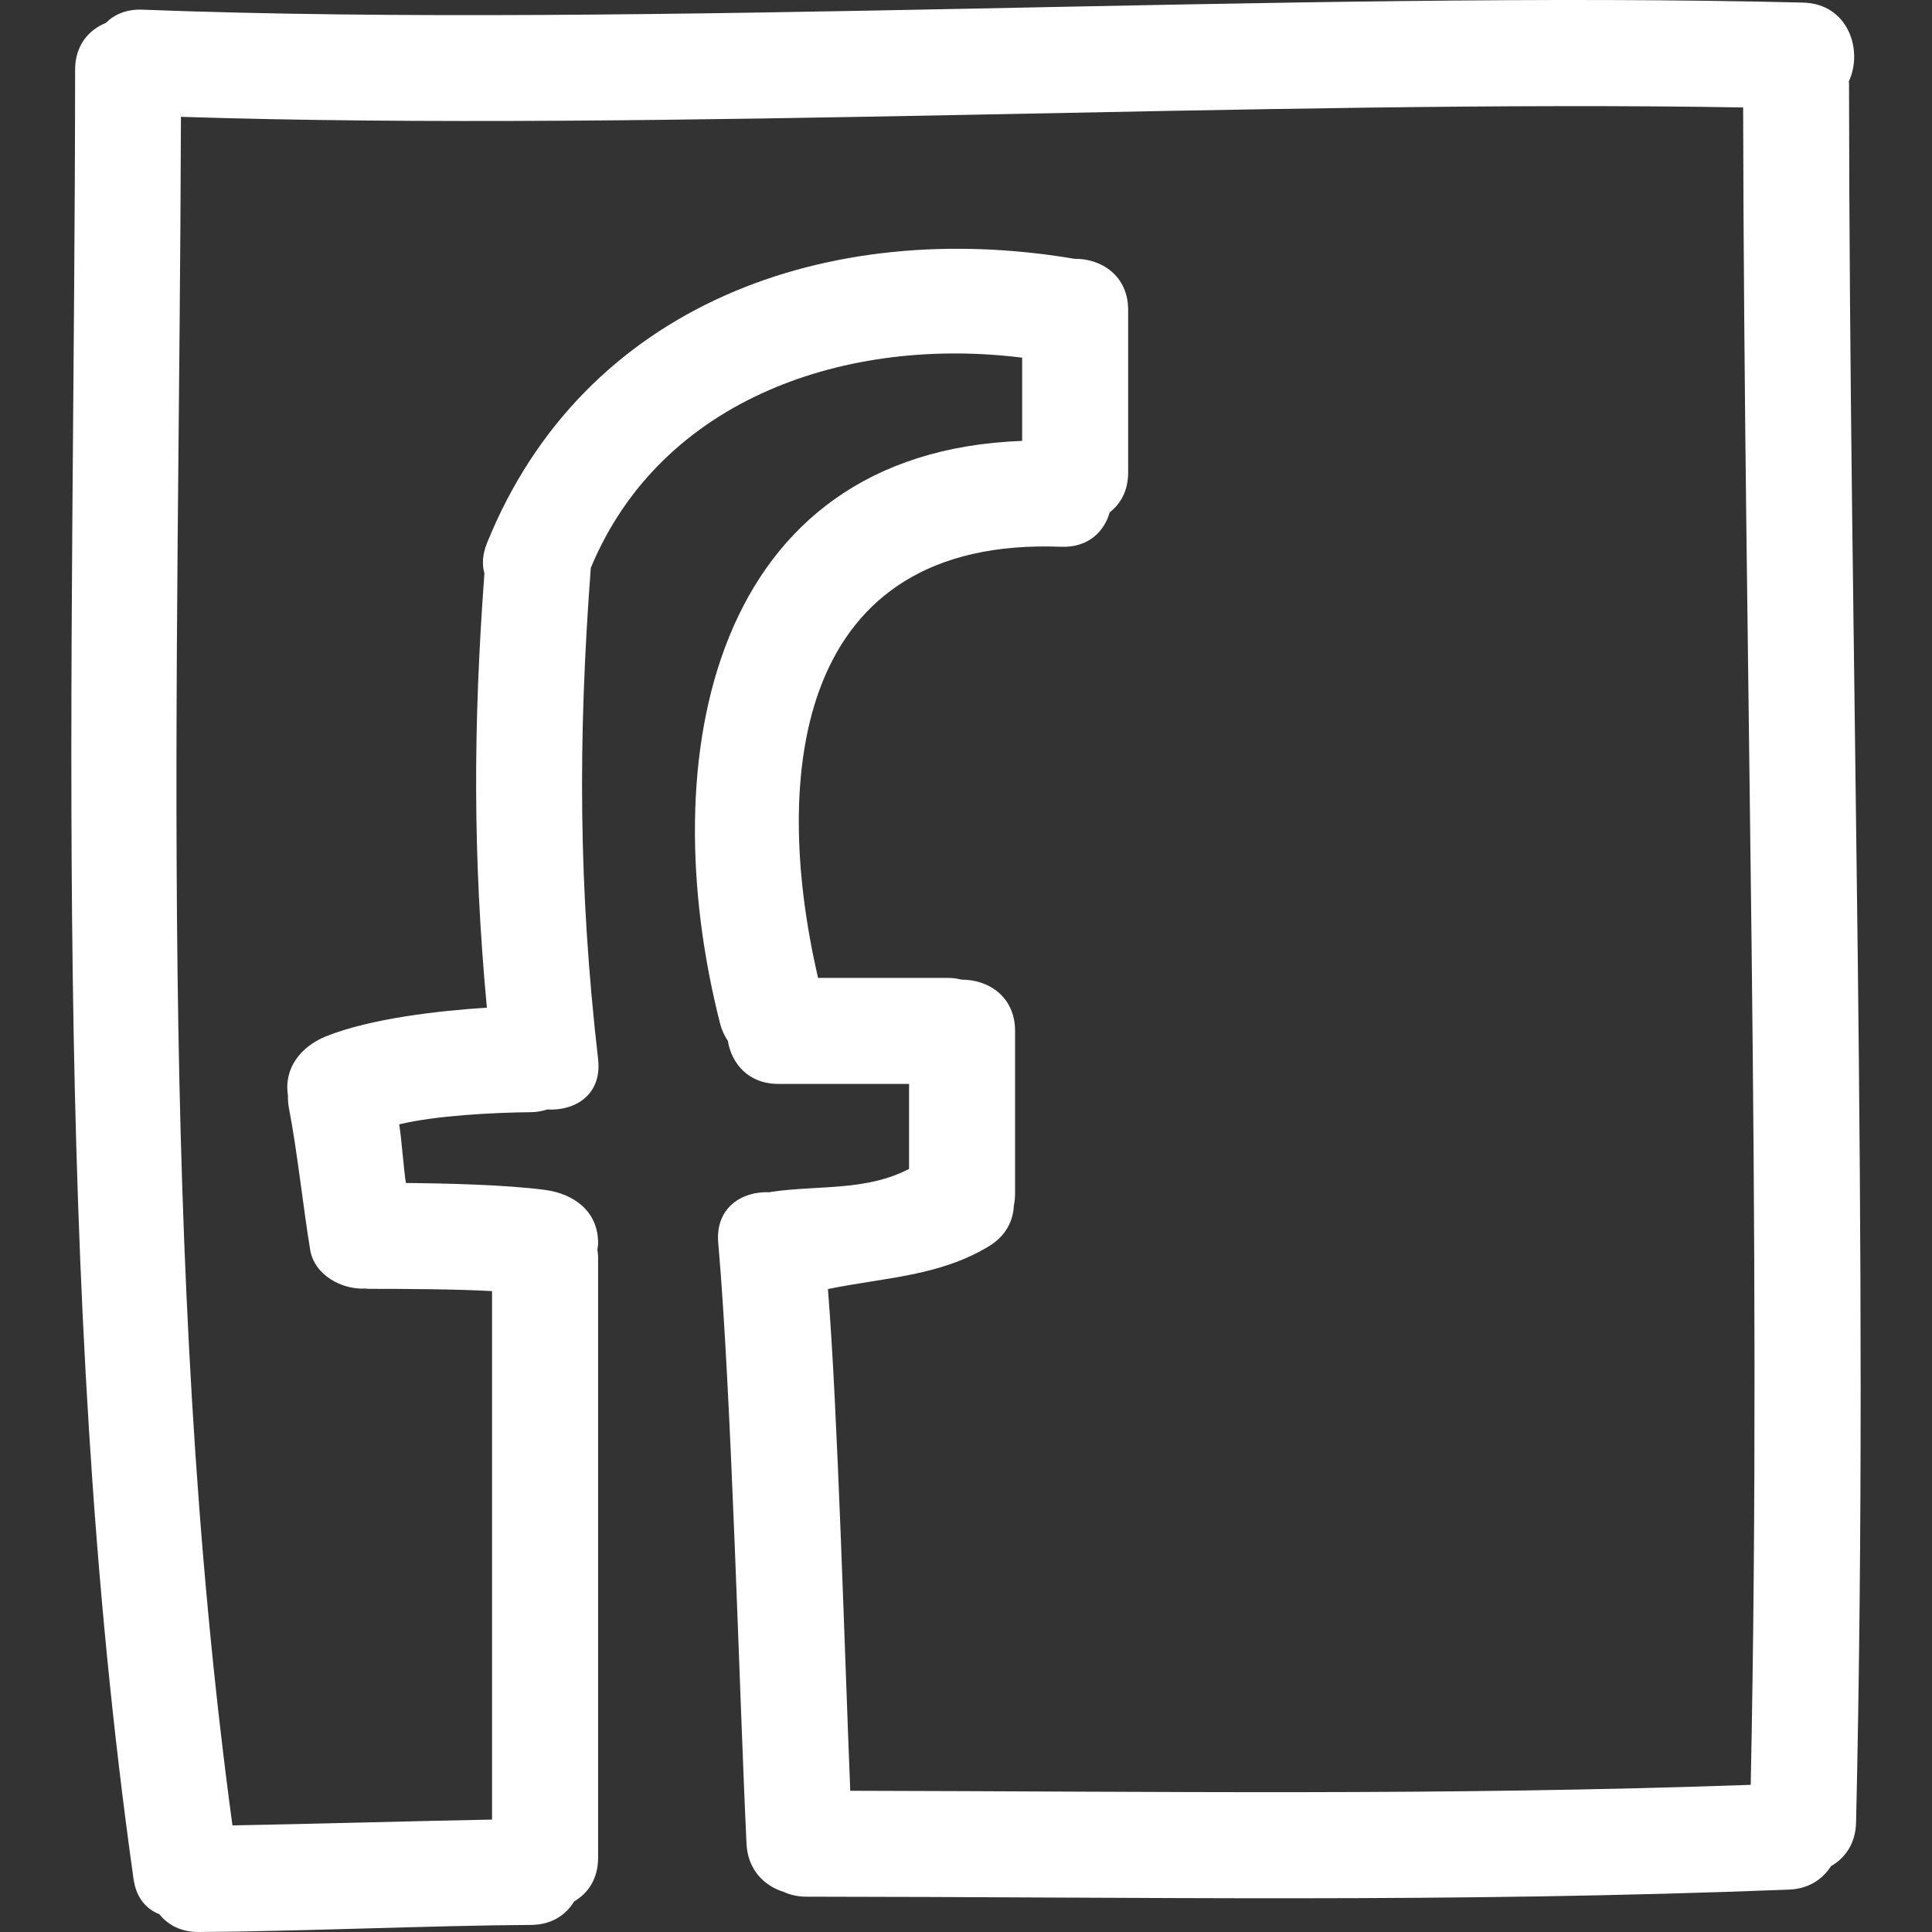 <?xml version="1.0" encoding="iso-8859-1"?>
<!-- Generator: Adobe Illustrator 16.0.0, SVG Export Plug-In . SVG Version: 6.00 Build 0)  -->
<!DOCTYPE svg PUBLIC "-//W3C//DTD SVG 1.1//EN" "http://www.w3.org/Graphics/SVG/1.1/DTD/svg11.dtd">
<svg xmlns="http://www.w3.org/2000/svg" xmlns:xlink="http://www.w3.org/1999/xlink" version="1.1" id="Capa_1" x="0px" y="0px" width="512px" height="512px" viewBox="0 0 465.981 465.981" style="enable-background:new 0 0 465.981 465.981;" xml:space="preserve">
<rect x="0" y="0" width="465.981" height="465.981" fill="#333333" stroke="none"/>
<g>
	<g>
		<path d="M445.911,19.65c3.529-7.487-0.127-18.756-11.024-19.025C313.274-2.437,155.918,6.993,34.311,2.332    c-3.839-0.147-6.739,1.157-8.788,3.201c-4.162,1.696-7.406,5.429-7.406,11.283C18.061,161.44,11.95,309.564,32.208,453.19    c0.65,4.595,3.11,7.286,6.216,8.49c2.054,2.574,5.21,4.326,9.526,4.301c23.306-0.122,56.802-1.579,80.113-1.706    c4.981-0.025,8.43-2.396,10.4-5.662c3.359-1.95,5.794-5.448,5.794-10.531V303.197c0-0.641-0.104-1.209-0.178-1.803    c0.079-0.539,0.178-1.082,0.178-1.61c0-7.667-5.878-11.867-12.781-12.786c-9.46-1.26-24.06-1.584-33.571-1.671    c-0.515-3.017-1.092-11.131-1.627-14.142c8.684-2.113,22.691-2.854,31.786-2.936c1.458-0.01,2.729-0.279,3.925-0.655    c6.718,0.417,13.251-3.569,12.269-12.131c-4.743-41.188-4.877-77.195-1.76-118.51c17.146-41.251,62.294-55.919,104.033-50.684    v20.068c-74.882,2.77-89.243,76.256-72.839,140.594c0.412,1.61,1.077,2.936,1.856,4.099c0.906,5.504,4.961,10.399,12.174,10.399    h31.537v20.499c-10.43,5.394-21.424,3.875-33.232,5.525c-0.14,0.021-0.254,0.086-0.389,0.111    c-6.647-0.324-13.152,3.707-12.403,12.218c3.189,36.308,5.081,108.491,6.817,144.896c0.302,6.332,4.301,10.206,9.044,11.658    c1.554,0.717,3.364,1.128,5.443,1.128c82.393,0.061,154.582,1.523,236.941-1.706c4.778-0.188,8.125-2.514,10.136-5.657    c3.412-1.95,5.94-5.459,6.053-10.542c3.209-139.781-1.585-279.55-1.701-419.332C445.977,20.026,445.921,19.854,445.911,19.65z     M422.258,430.486c-75.784,2.656-141.371,1.584-217.185,1.432c-1.424-35.383-3.052-92.18-5.383-121.008    c13.713-2.813,26.812-3.057,38.806-10.313c4.103-2.483,5.87-6.124,6.037-9.82c0.193-0.909,0.295-1.884,0.295-2.925v-39.207    c0-8.282-6.454-12.396-12.873-12.36c-1.028-0.254-2.115-0.427-3.321-0.427h-31.321c-11.517-49.599-5.012-106.449,58.595-103.984    c6.489,0.251,10.374-3.567,11.756-8.308c2.63-2.054,4.438-5.228,4.438-9.59V74.769c0-8.325-6.515-12.433-12.969-12.35    c-59.25-10.024-118.355,10.791-141.693,68.614c-1.102,2.729-1.191,5.162-0.602,7.262c-2.709,36.706-2.813,68.156,0.591,104.748    c-11.501,0.716-28.117,2.61-38.791,6.906c-6,2.412-10.217,7.632-9.194,14.203c-0.01,1.066,0.046,2.143,0.259,3.225    c1.899,9.628,3.501,24.42,5.113,34.094c1.003,6.017,7.559,9.643,13.327,9.317c0.239,0.011,0.452,0.066,0.706,0.066    c8.251,0,21.606,0.065,29.828,0.554v127.457c-17.469,0.32-45.151,1.106-62.617,1.401C37.69,304.73,43.273,164.715,43.639,28.179    c115.519,3.728,263.06-4.237,376.791-2.262C420.668,160.78,425.025,295.631,422.258,430.486z" fill="#ffffff"/>
	</g>
</g>
<g>
</g>
<g>
</g>
<g>
</g>
<g>
</g>
<g>
</g>
<g>
</g>
<g>
</g>
<g>
</g>
<g>
</g>
<g>
</g>
<g>
</g>
<g>
</g>
<g>
</g>
<g>
</g>
<g>
</g>
</svg>
